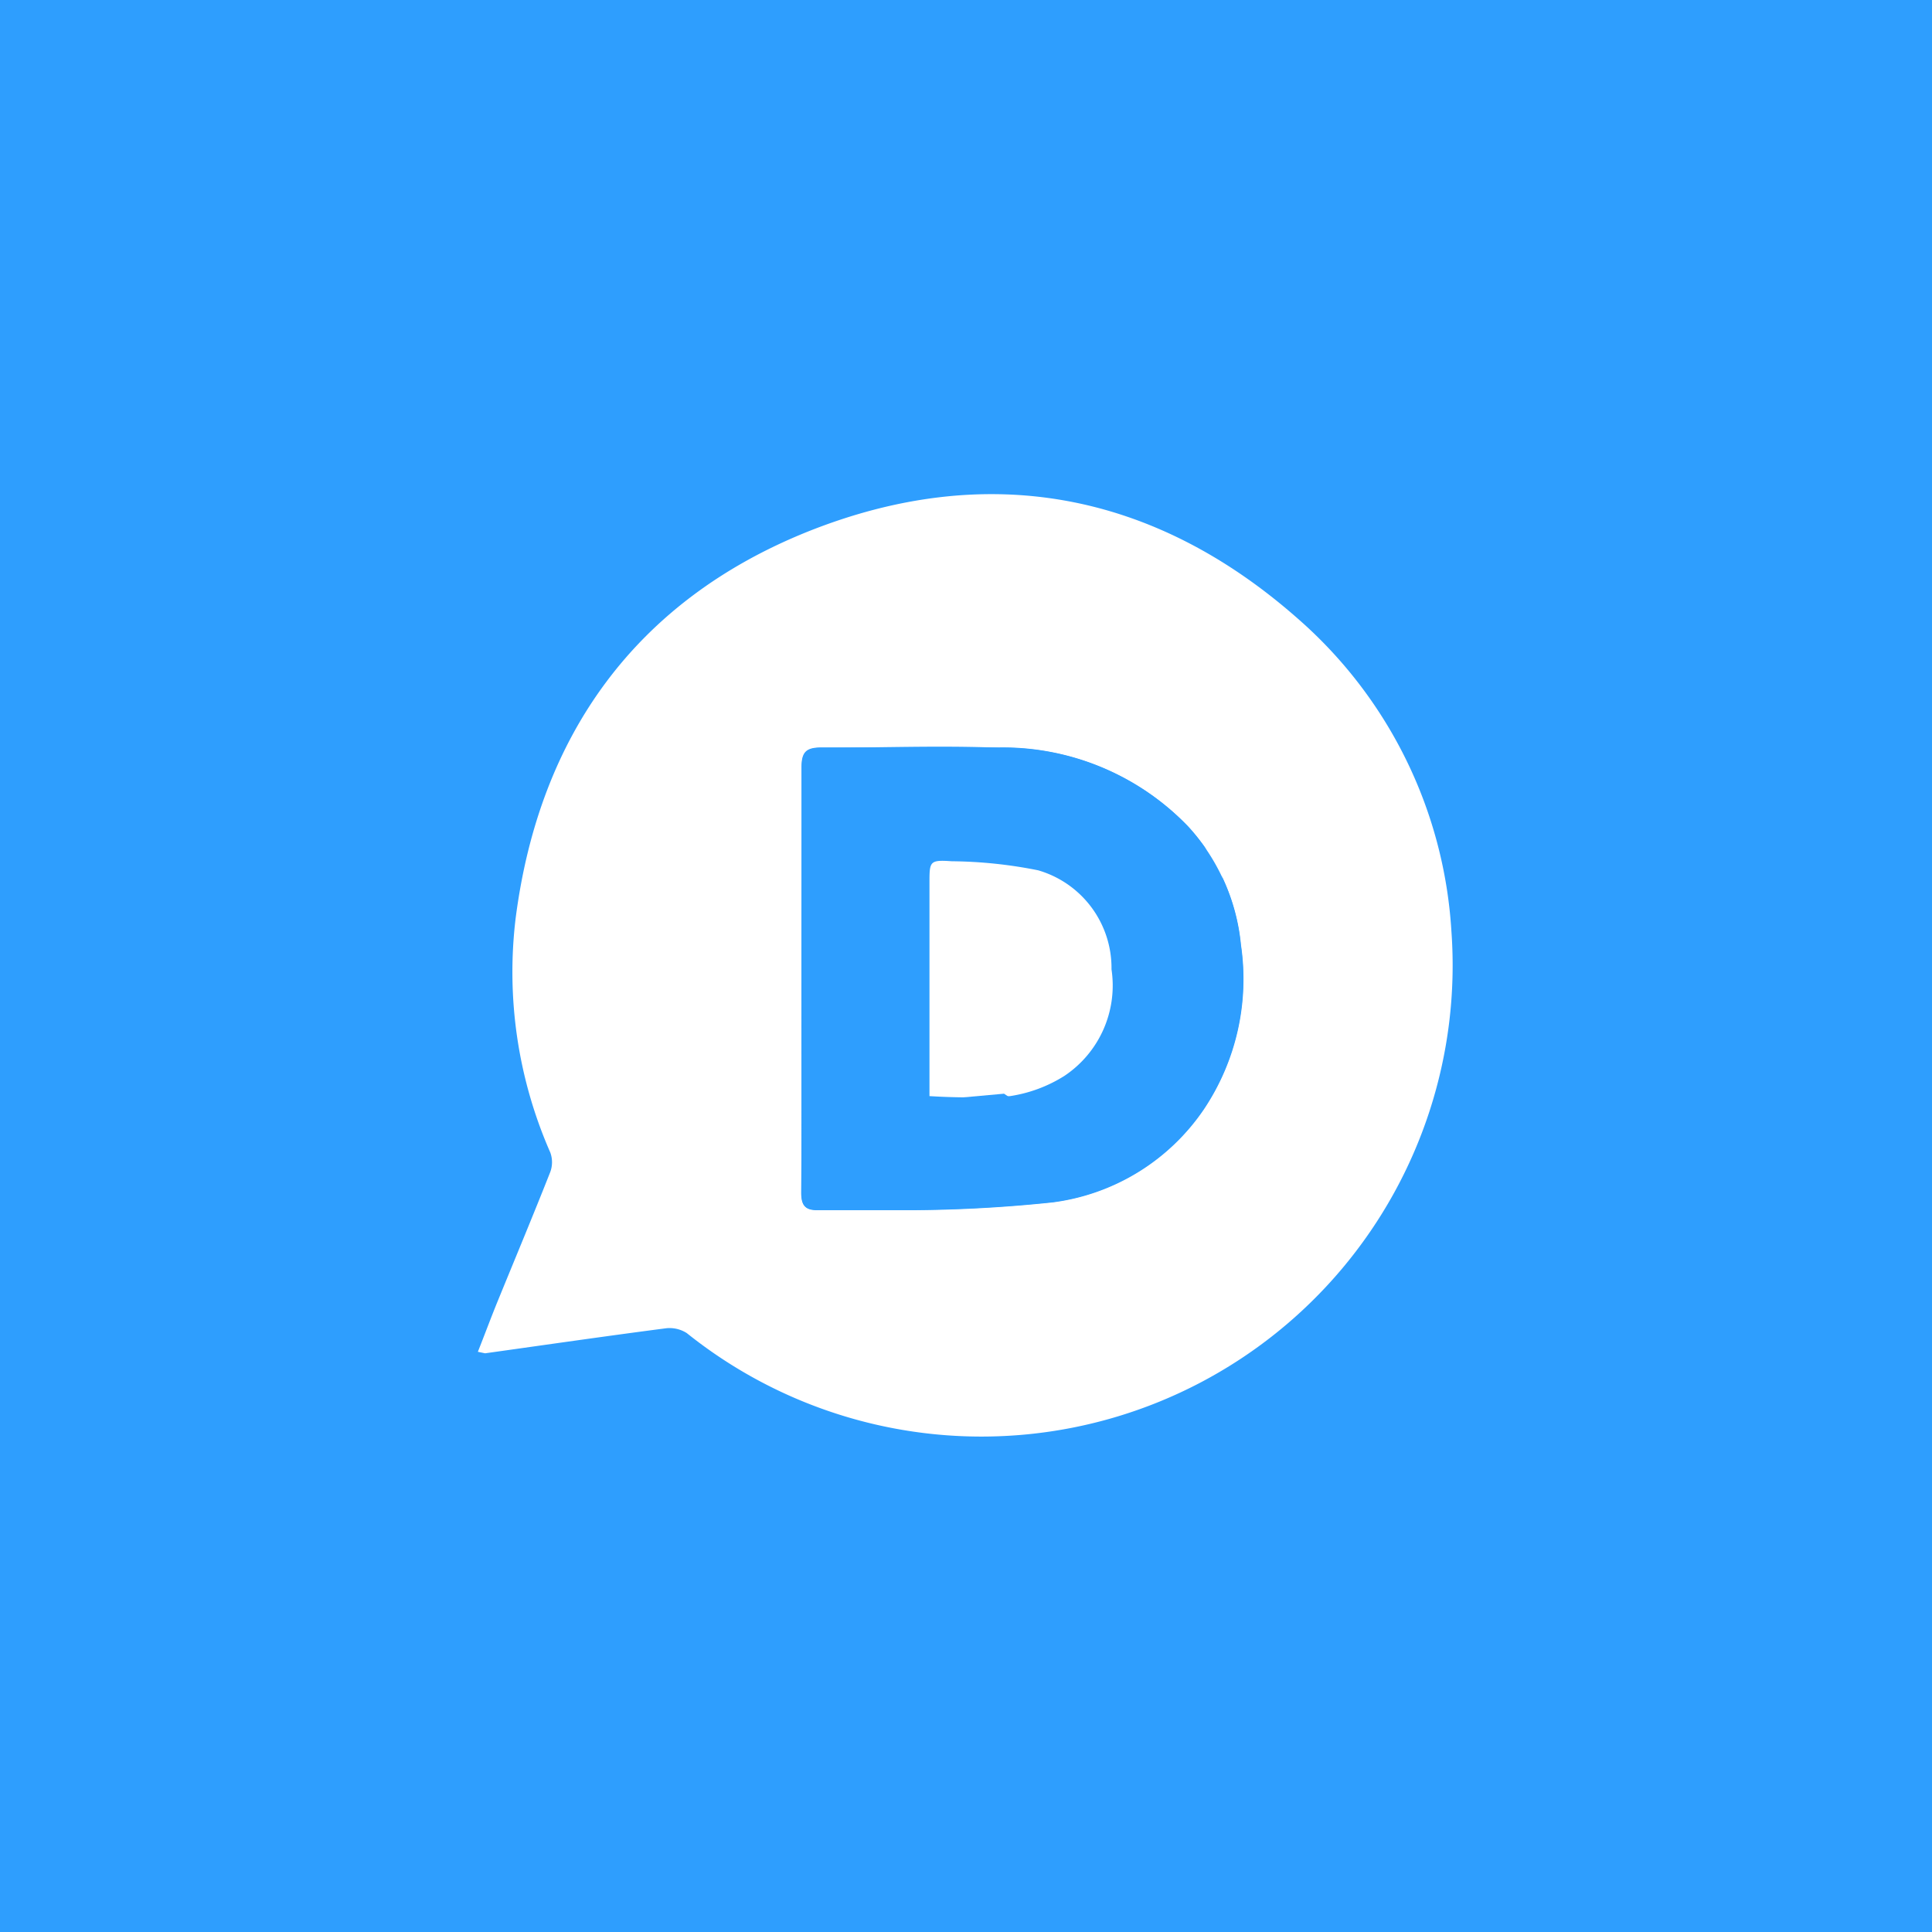 <svg xmlns="http://www.w3.org/2000/svg" width="64" height="64" viewBox="0 0 64 64"><g id="Layer_2" data-name="Layer 2"><g id="Layer_1-2" data-name="Layer 1"><g id="ns_disqus_comments"><rect width="64" height="64" style="fill:#2e9efe"/><polygon points="29.82 35.79 29.82 25.38 36.35 25.38 40.41 28.47 40.94 32.44 39.18 34.74 35.38 37.65 33.26 36.23 30.27 36.5 29.82 35.79" style="fill:#fff"/><path d="M15.83,44.78c.23-.58.44-1.15.67-1.71.58-1.42,1.17-2.83,1.73-4.25a.94.94,0,0,0,0-.64,14.86,14.86,0,0,1-1.15-7.75c.78-6.09,4-10.54,9.68-12.82C32.67,15.25,38.22,16.28,43,20.5a14.94,14.94,0,0,1,5.08,10.35A15.61,15.61,0,0,1,22.75,44.16a1.06,1.06,0,0,0-.68-.16c-2,.26-4,.55-6,.83ZM26.55,32.42c0,2.36,0,4.73,0,7.09,0,.45.14.59.57.58.87,0,1.73,0,2.6,0a46.68,46.68,0,0,0,5.16-.26,7.16,7.16,0,0,0,5-3.08,7.75,7.75,0,0,0,1.23-5.44,6.74,6.74,0,0,0-1.75-3.93,8.51,8.51,0,0,0-6.26-2.61c-1.95-.08-3.92,0-5.87,0-.51,0-.67.14-.67.66C26.57,27.73,26.55,30.07,26.55,32.42Z" style="fill:#fff"/><path d="M26.55,32.42c0-2.35,0-4.69,0-7,0-.52.16-.66.67-.66,1.95,0,3.92,0,5.87,0a8.51,8.51,0,0,1,6.26,2.61,6.74,6.74,0,0,1,1.75,3.93,7.75,7.75,0,0,1-1.23,5.44,7.16,7.16,0,0,1-5,3.08,46.68,46.68,0,0,1-5.16.26c-.87,0-1.73,0-2.6,0-.43,0-.57-.13-.57-.58C26.56,37.15,26.55,34.78,26.55,32.42Zm4.24,3.89a21.39,21.39,0,0,0,2.67,0,4.68,4.68,0,0,0,1.8-.67,3.6,3.6,0,0,0,1.56-3.53,3.37,3.37,0,0,0-2.43-3.28,15.17,15.17,0,0,0-2.86-.3c-.73-.05-.74,0-.74.7v7.11Z" style="fill:#2e9efe"/></g></g></g></svg>